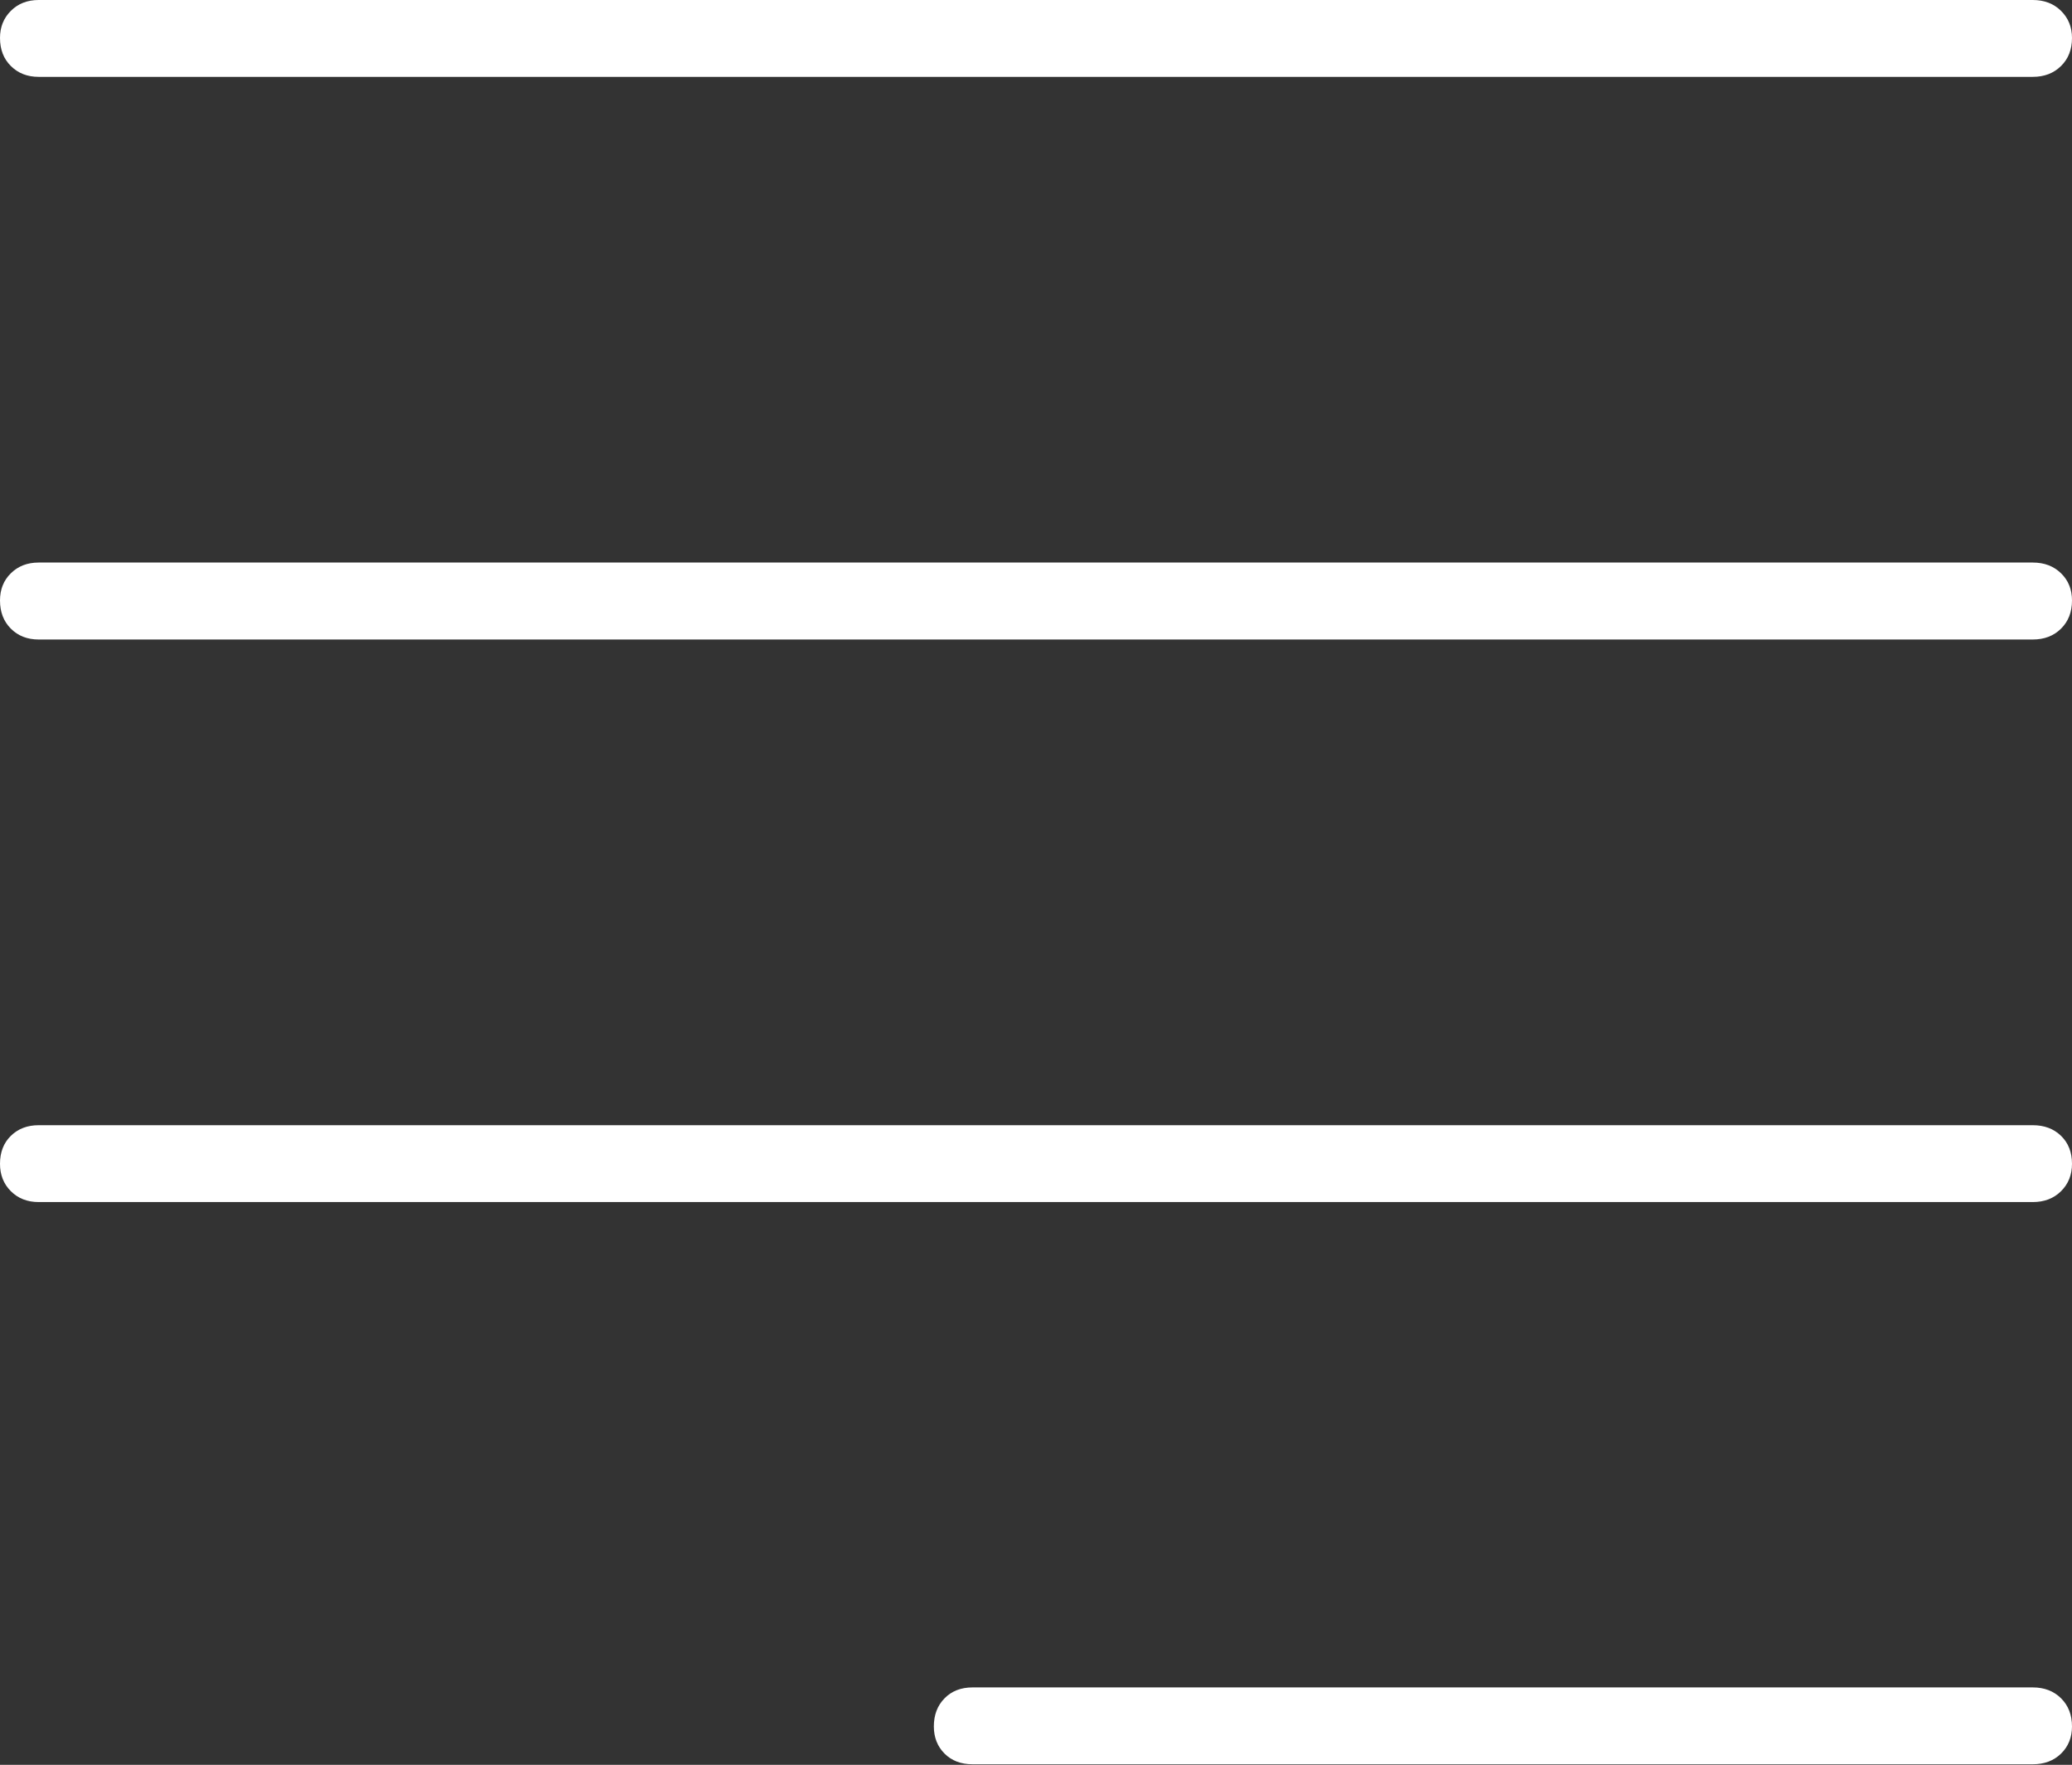 <?xml version="1.0" encoding="UTF-8"?>
<!--Generator: Apple Native CoreSVG 175-->
<!DOCTYPE svg
PUBLIC "-//W3C//DTD SVG 1.1//EN"
       "http://www.w3.org/Graphics/SVG/1.1/DTD/svg11.dtd">
<svg version="1.1" xmlns="http://www.w3.org/2000/svg" xmlns:xlink="http://www.w3.org/1999/xlink" width="18.904" height="16.097">
 <rect width="100%" height="100%" fill="#333333" stroke="none"/>
 <g>
  <rect height="16.097" opacity="0" width="18.904" x="0" y="0"/>
  <path d="M0.353 0.701L18.546 0.701Q18.704 0.701 18.804 0.602Q18.904 0.504 18.904 0.346Q18.904 0.198 18.804 0.099Q18.704 0 18.546 0L0.353 0Q0.198 0 0.099 0.099Q0 0.198 0 0.346Q0 0.504 0.099 0.602Q0.198 0.701 0.353 0.701ZM0.353 5.833L18.546 5.833Q18.704 5.833 18.804 5.734Q18.904 5.635 18.904 5.477Q18.904 5.326 18.804 5.229Q18.704 5.131 18.546 5.131L0.353 5.131Q0.198 5.131 0.099 5.229Q0 5.326 0 5.477Q0 5.635 0.099 5.734Q0.198 5.833 0.353 5.833ZM0.353 10.964L18.546 10.964Q18.704 10.964 18.804 10.865Q18.904 10.766 18.904 10.615Q18.904 10.457 18.804 10.36Q18.704 10.263 18.546 10.263L0.353 10.263Q0.198 10.263 0.099 10.36Q0 10.457 0 10.615Q0 10.766 0.099 10.865Q0.198 10.964 0.353 10.964ZM8.873 16.092L18.546 16.092Q18.704 16.092 18.804 15.995Q18.904 15.897 18.904 15.747Q18.904 15.589 18.804 15.49Q18.704 15.391 18.546 15.391L8.873 15.391Q8.715 15.391 8.618 15.49Q8.52 15.589 8.52 15.747Q8.52 15.897 8.618 15.995Q8.715 16.092 8.873 16.092Z" fill="#ffffff"/>
 </g>
</svg>
